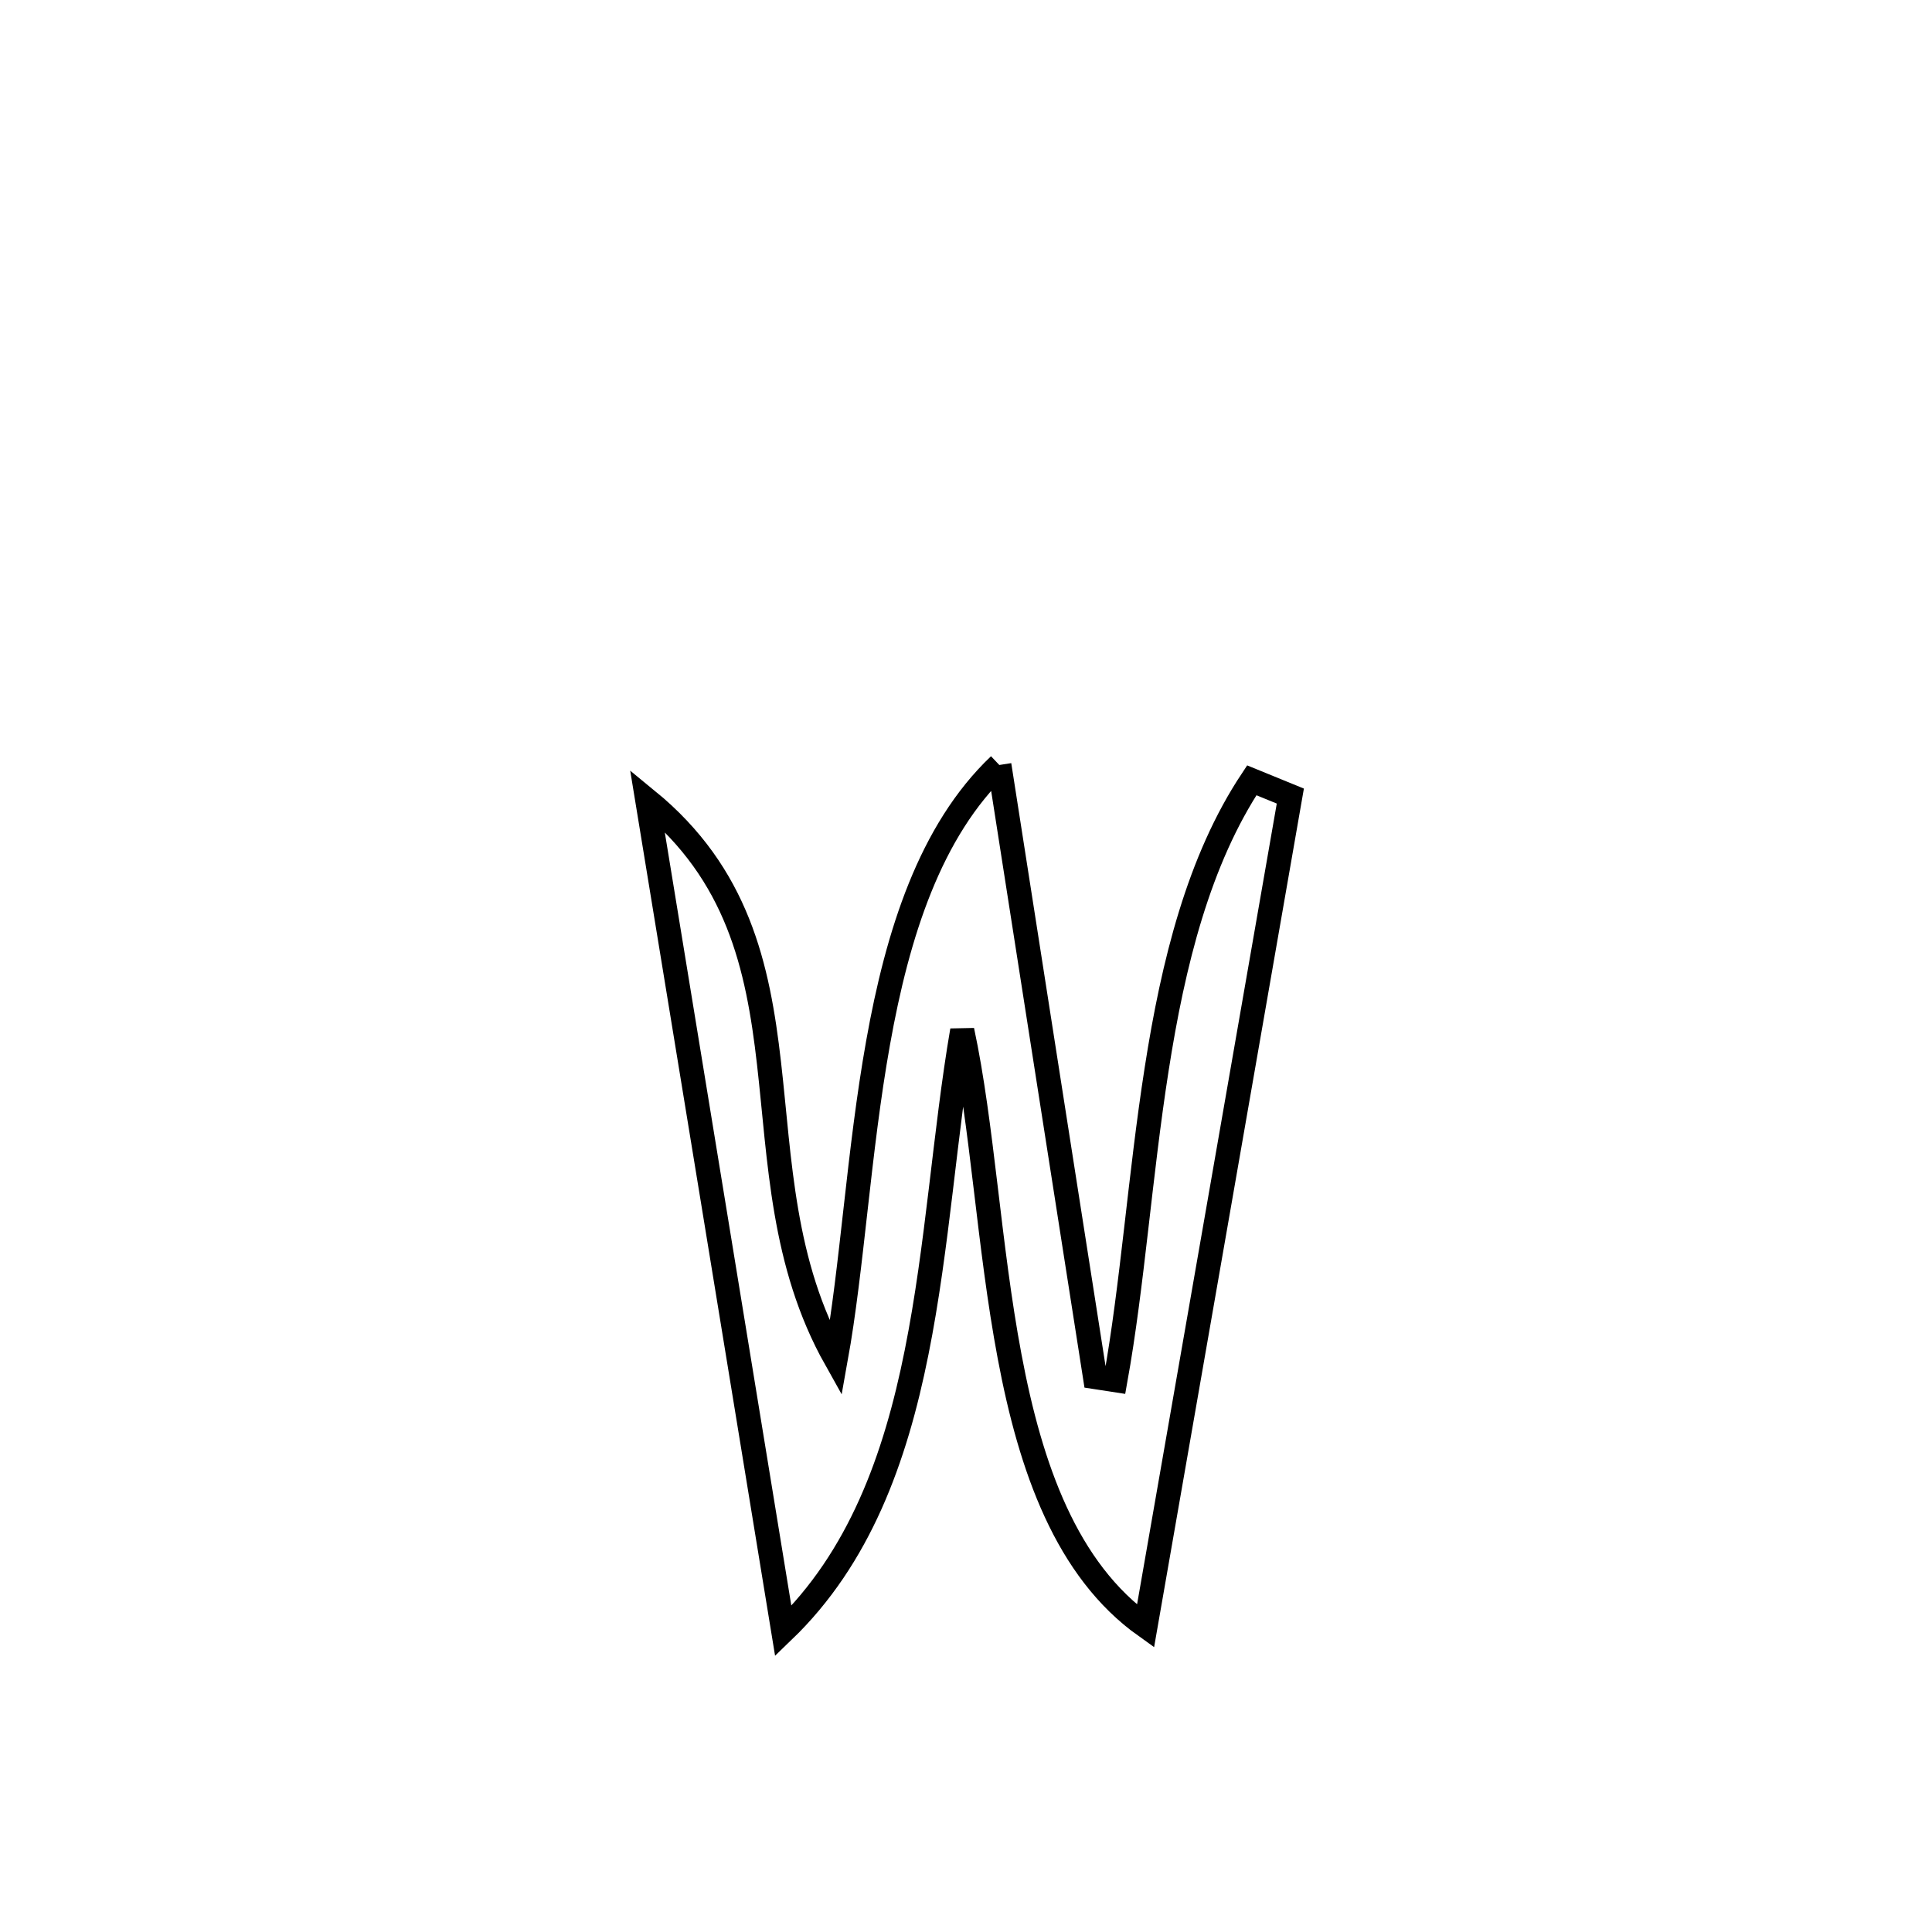 <svg xmlns="http://www.w3.org/2000/svg" viewBox="0.0 0.0 24.0 24.0" height="200px" width="200px"><path fill="none" stroke="black" stroke-width=".3" stroke-opacity="1.0"  filling="0" d="M12.414 9.503 L12.414 9.503 C12.612 10.77 12.81 12.037 13.008 13.304 C13.206 14.571 13.405 15.838 13.603 17.106 L13.603 17.106 C13.687 17.119 13.771 17.132 13.856 17.145 L13.856 17.145 C14.067 15.973 14.161 14.606 14.368 13.284 C14.574 11.962 14.892 10.685 15.55 9.693 L15.55 9.693 C15.71 9.758 15.87 9.824 16.029 9.889 L16.029 9.889 C15.729 11.608 15.429 13.326 15.13 15.045 C14.83 16.764 14.53 18.483 14.23 20.201 L14.23 20.201 C13.246 19.5 12.802 18.234 12.542 16.852 C12.281 15.469 12.204 13.969 11.953 12.801 L11.953 12.801 C11.735 14.071 11.651 15.481 11.386 16.801 C11.122 18.121 10.675 19.352 9.73 20.262 L9.73 20.262 C9.448 18.541 9.167 16.821 8.886 15.101 C8.604 13.381 8.323 11.661 8.041 9.941 L8.041 9.941 C9.163 10.859 9.415 12 9.553 13.209 C9.691 14.418 9.715 15.695 10.382 16.883 L10.382 16.883 C10.587 15.746 10.665 14.31 10.908 12.953 C11.15 11.597 11.555 10.32 12.414 9.503 L12.414 9.503"></path></svg>